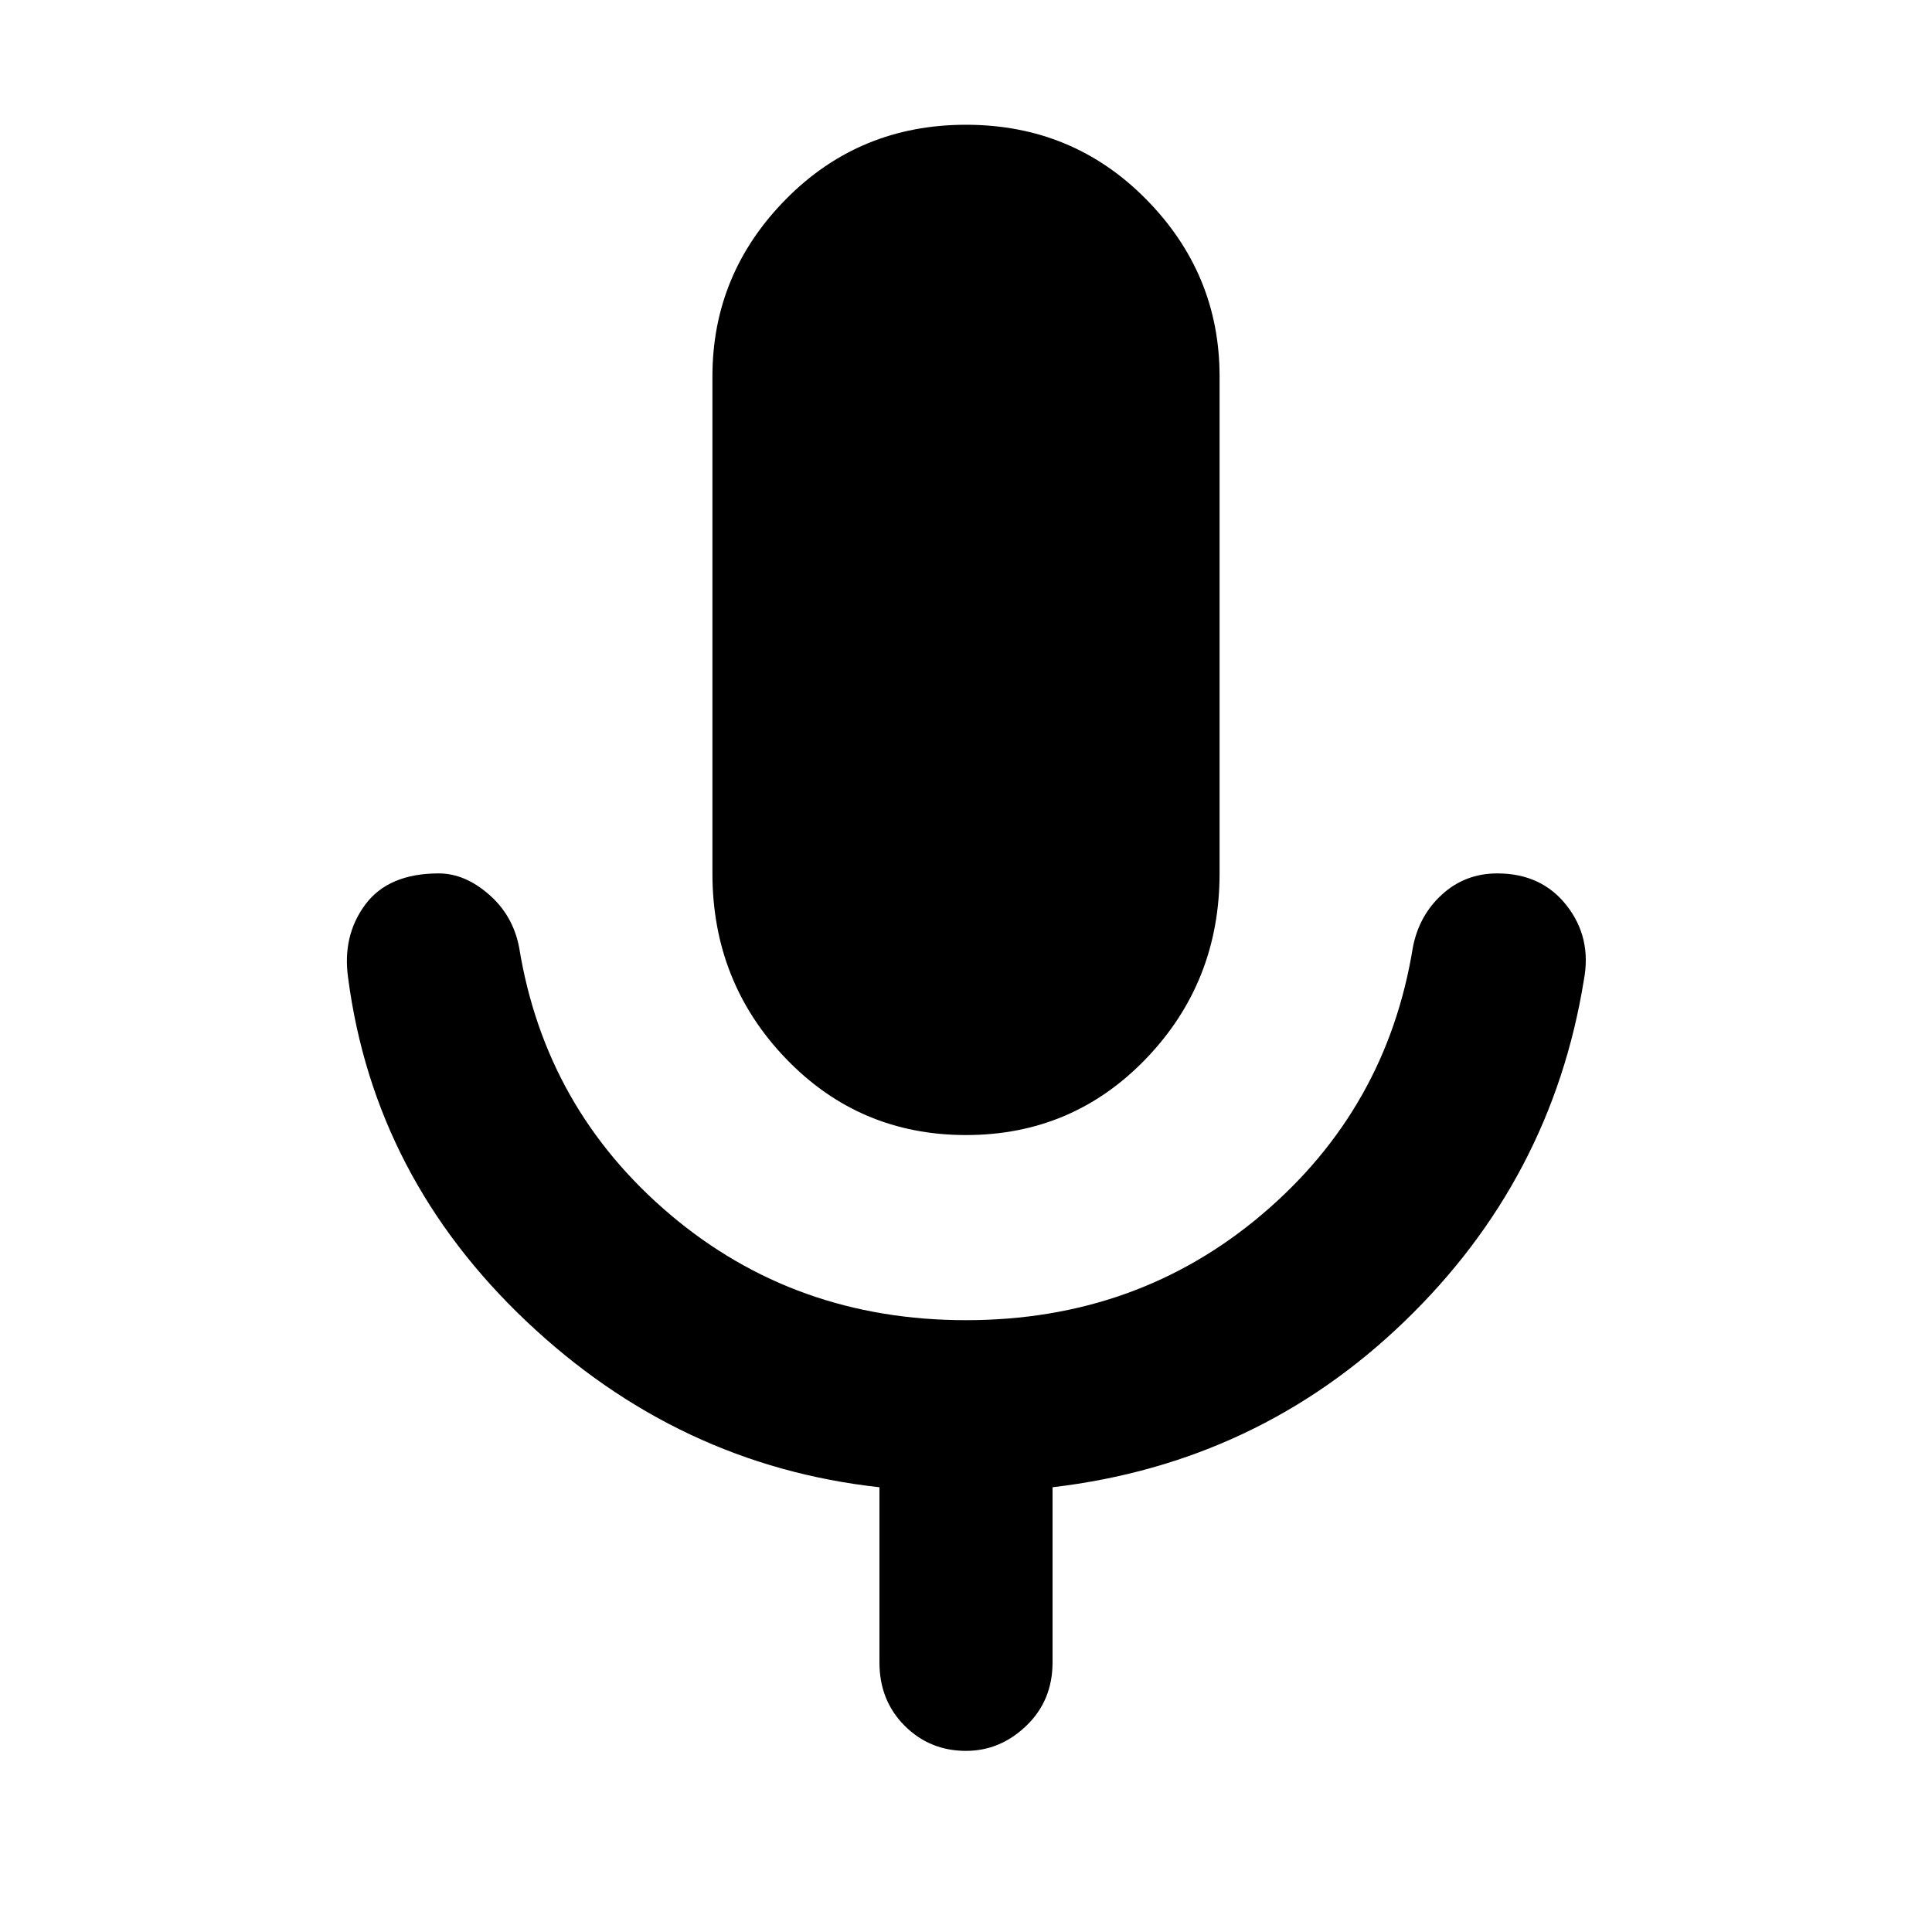 <svg xmlns="http://www.w3.org/2000/svg" height="40" width="40"><path d="M20 23.5Q17.792 23.5 16.271 21.917Q14.75 20.333 14.75 18.083V7.792Q14.75 5.667 16.271 4.125Q17.792 2.583 20 2.583Q22.208 2.583 23.729 4.125Q25.25 5.667 25.25 7.792V18.083Q25.25 20.333 23.729 21.917Q22.208 23.5 20 23.5ZM20 36.25Q19.25 36.25 18.729 35.729Q18.208 35.208 18.208 34.417V30.792Q14.042 30.333 10.896 27.354Q7.75 24.375 7.208 20.25Q7.083 19.375 7.562 18.729Q8.042 18.083 9.083 18.083Q9.625 18.083 10.125 18.521Q10.625 18.958 10.75 19.625Q11.292 22.958 13.875 25.146Q16.458 27.333 20 27.333Q23.542 27.333 26.125 25.146Q28.708 22.958 29.25 19.625Q29.375 18.958 29.854 18.521Q30.333 18.083 31 18.083Q31.917 18.083 32.438 18.75Q32.958 19.417 32.792 20.292Q32.125 24.417 29.083 27.354Q26.042 30.292 21.792 30.792V34.417Q21.792 35.208 21.25 35.729Q20.708 36.25 20 36.25Z"/></svg>